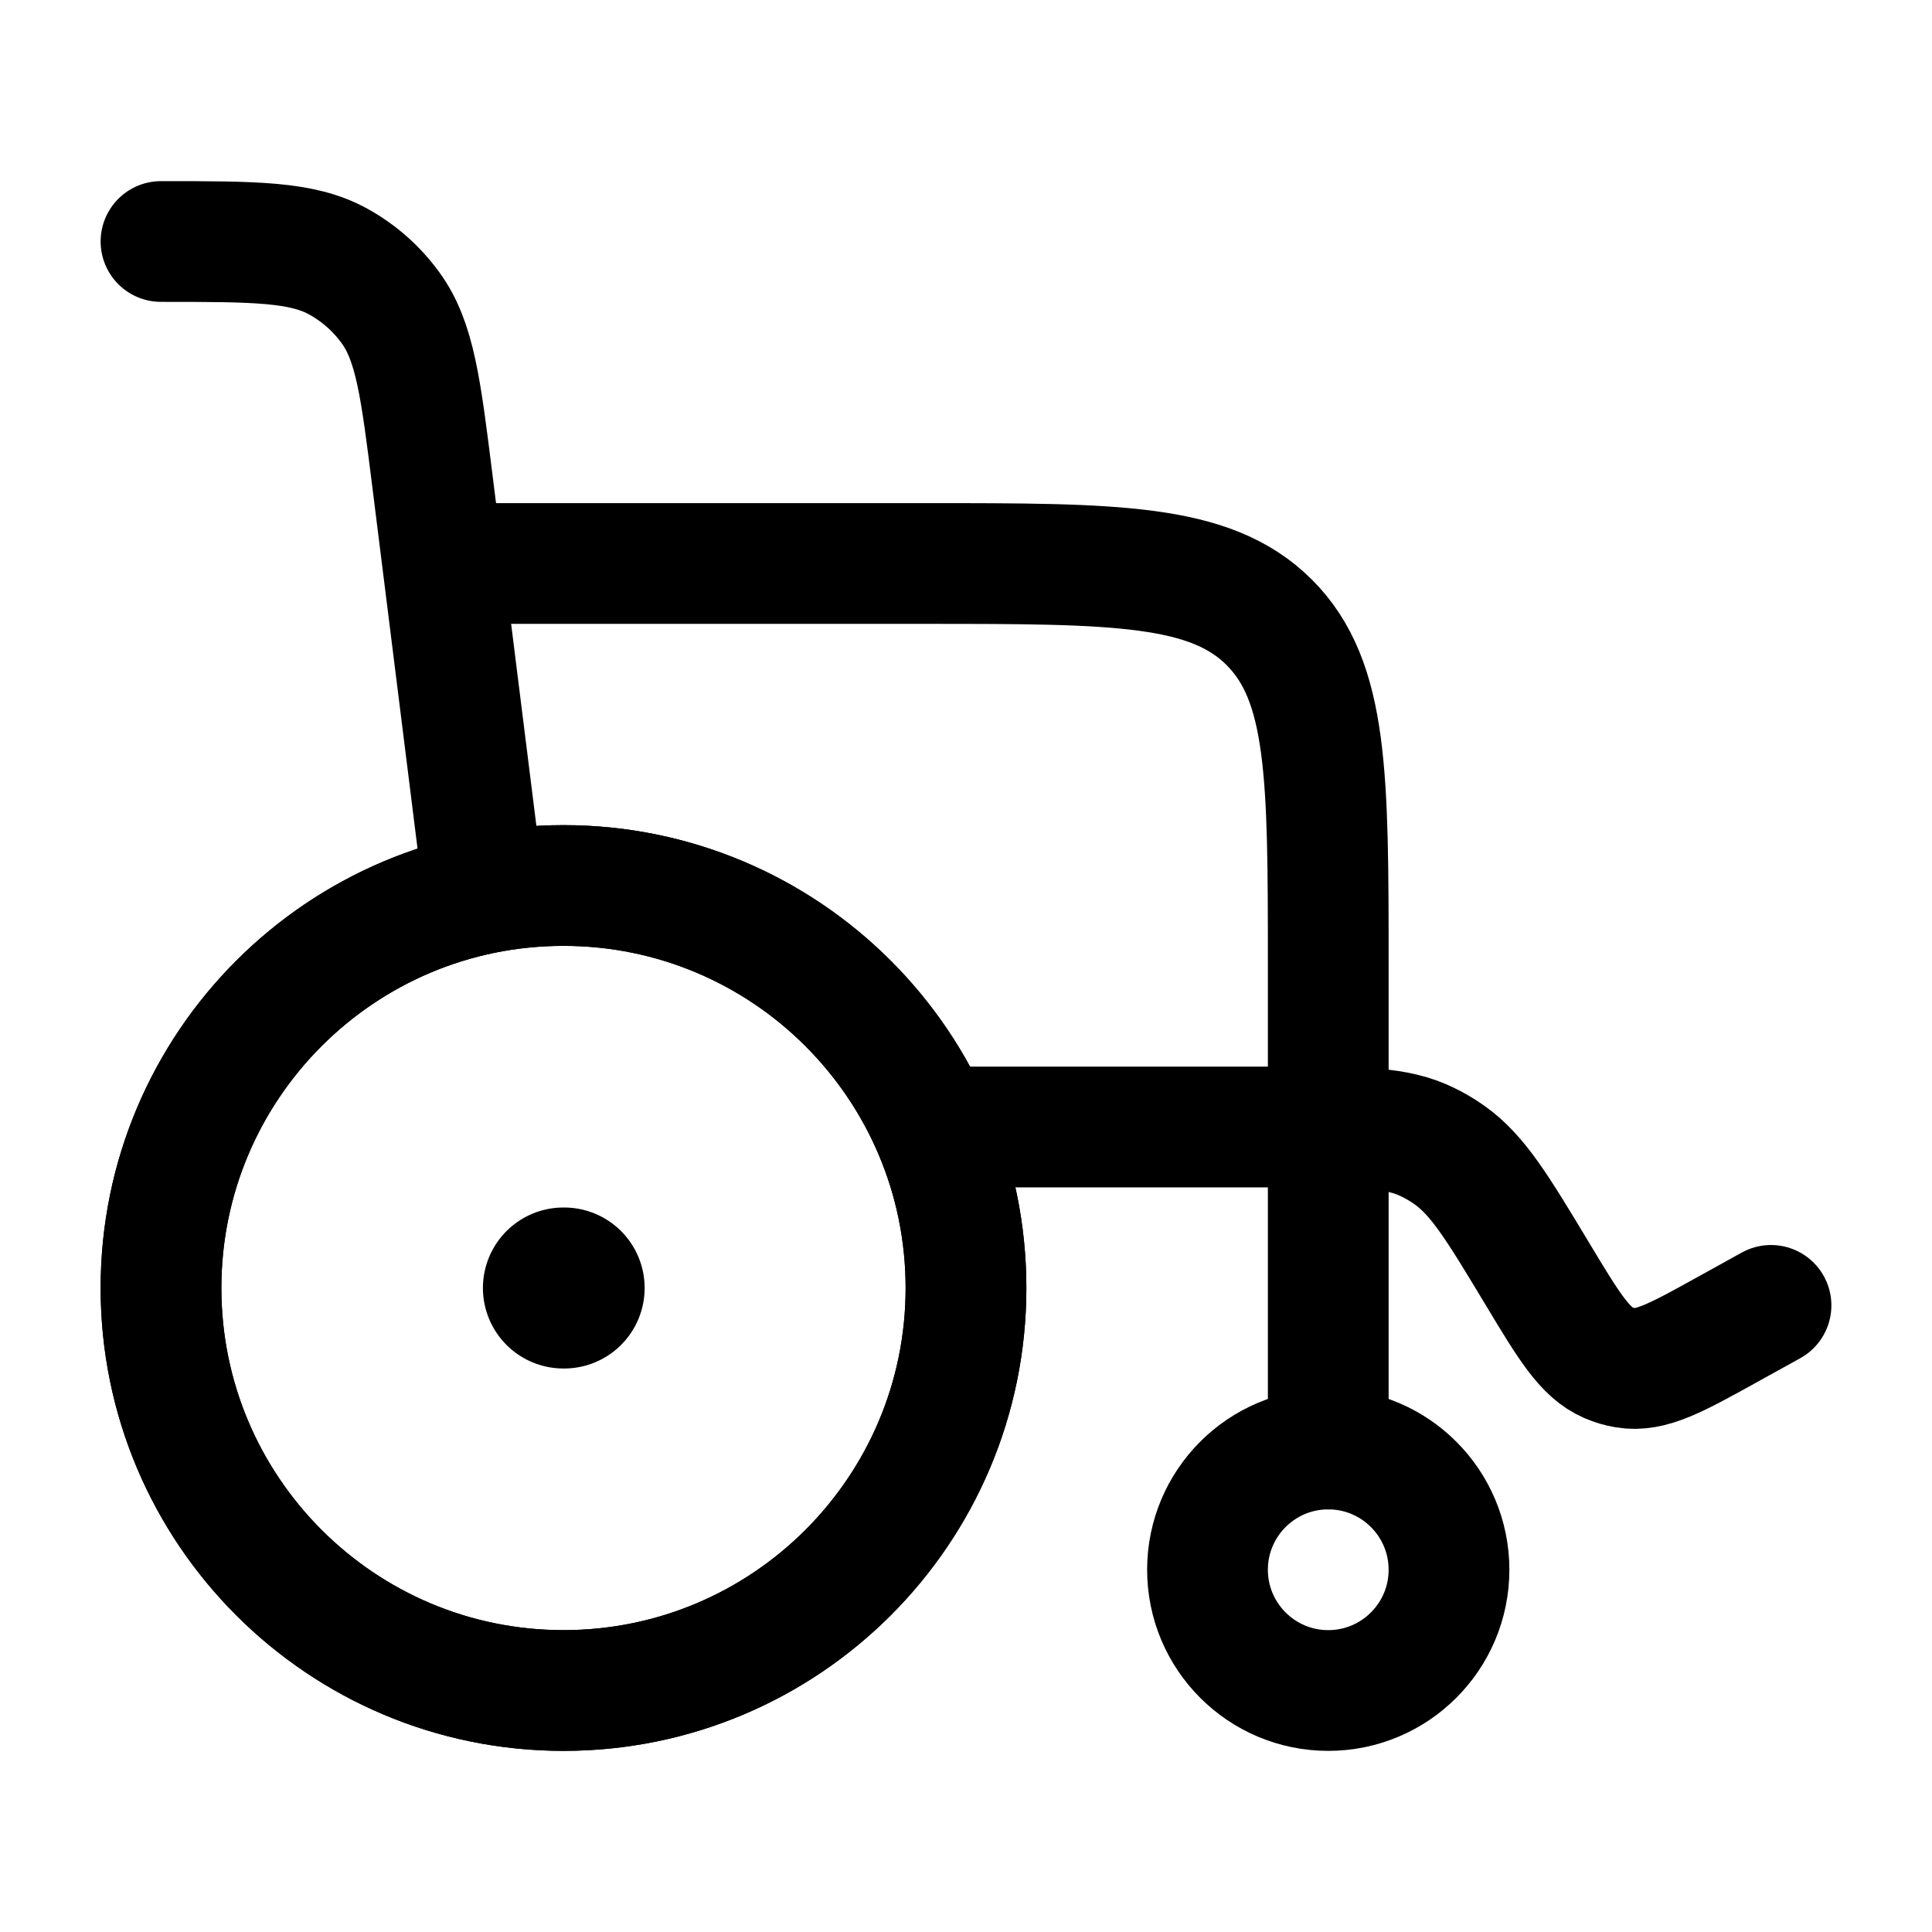 <svg width="24" height="24" viewBox="0 0 24 24" fill="none" xmlns="http://www.w3.org/2000/svg">
    <path class="pr-icon-duotone-secondary" d="M6 7H11.5C13.857 7 15.036 7 15.768 7.732C16.5 8.464 16.5 11.143 16.5 13.5H11.331C10.467 12.005 8.851 11 7 11C6.683 11 6.373 11.03 6.072 11.086C6 10.428 6 9.59 6 8.5V7Z"/>
    <path d="M18 19.5C18 20.328 17.328 21 16.5 21C15.672 21 15 20.328 15 19.5C15 18.672 15.672 18 16.5 18C17.328 18 18 18.672 18 19.5Z" stroke="currentColor" stroke-width="1.5"/>
    <path d="M6 11L5.372 5.977C5.227 4.818 5.155 4.239 4.85 3.822C4.679 3.586 4.458 3.391 4.203 3.25C3.751 3 3.167 3 2 3" stroke="currentColor" stroke-width="1.5" stroke-linecap="round"/>
    <path d="M6 7H11.5C13.857 7 15.036 7 15.768 7.732C16.5 8.464 16.5 9.643 16.5 12V18" stroke="currentColor" stroke-width="1.5" stroke-linecap="round"/>
    <path d="M12 14H16.024C16.909 14 17.352 14 17.737 14.189C17.83 14.234 17.919 14.287 18.004 14.347C18.36 14.598 18.605 15.006 19.096 15.821C19.489 16.474 19.686 16.801 19.98 16.928C20.049 16.958 20.121 16.979 20.195 16.991C20.507 17.043 20.824 16.867 21.458 16.516L22 16.216" stroke="currentColor" stroke-width="1.5" stroke-linecap="round"/>
    <path d="M12 16C12 18.761 9.761 21 7 21C4.239 21 2 18.761 2 16C2 13.239 4.239 11 7 11C9.761 11 12 13.239 12 16Z" stroke="currentColor" stroke-width="1.5"/>
    <path d="M7.008 16L6.999 16" stroke="currentColor" stroke-width="2" stroke-linecap="round" stroke-linejoin="round"/>
    <path d="M12 16C12 18.761 9.761 21 7 21C4.239 21 2 18.761 2 16C2 13.239 4.239 11 7 11C9.761 11 12 13.239 12 16Z" stroke="currentColor" stroke-width="1.5"/>
</svg>
